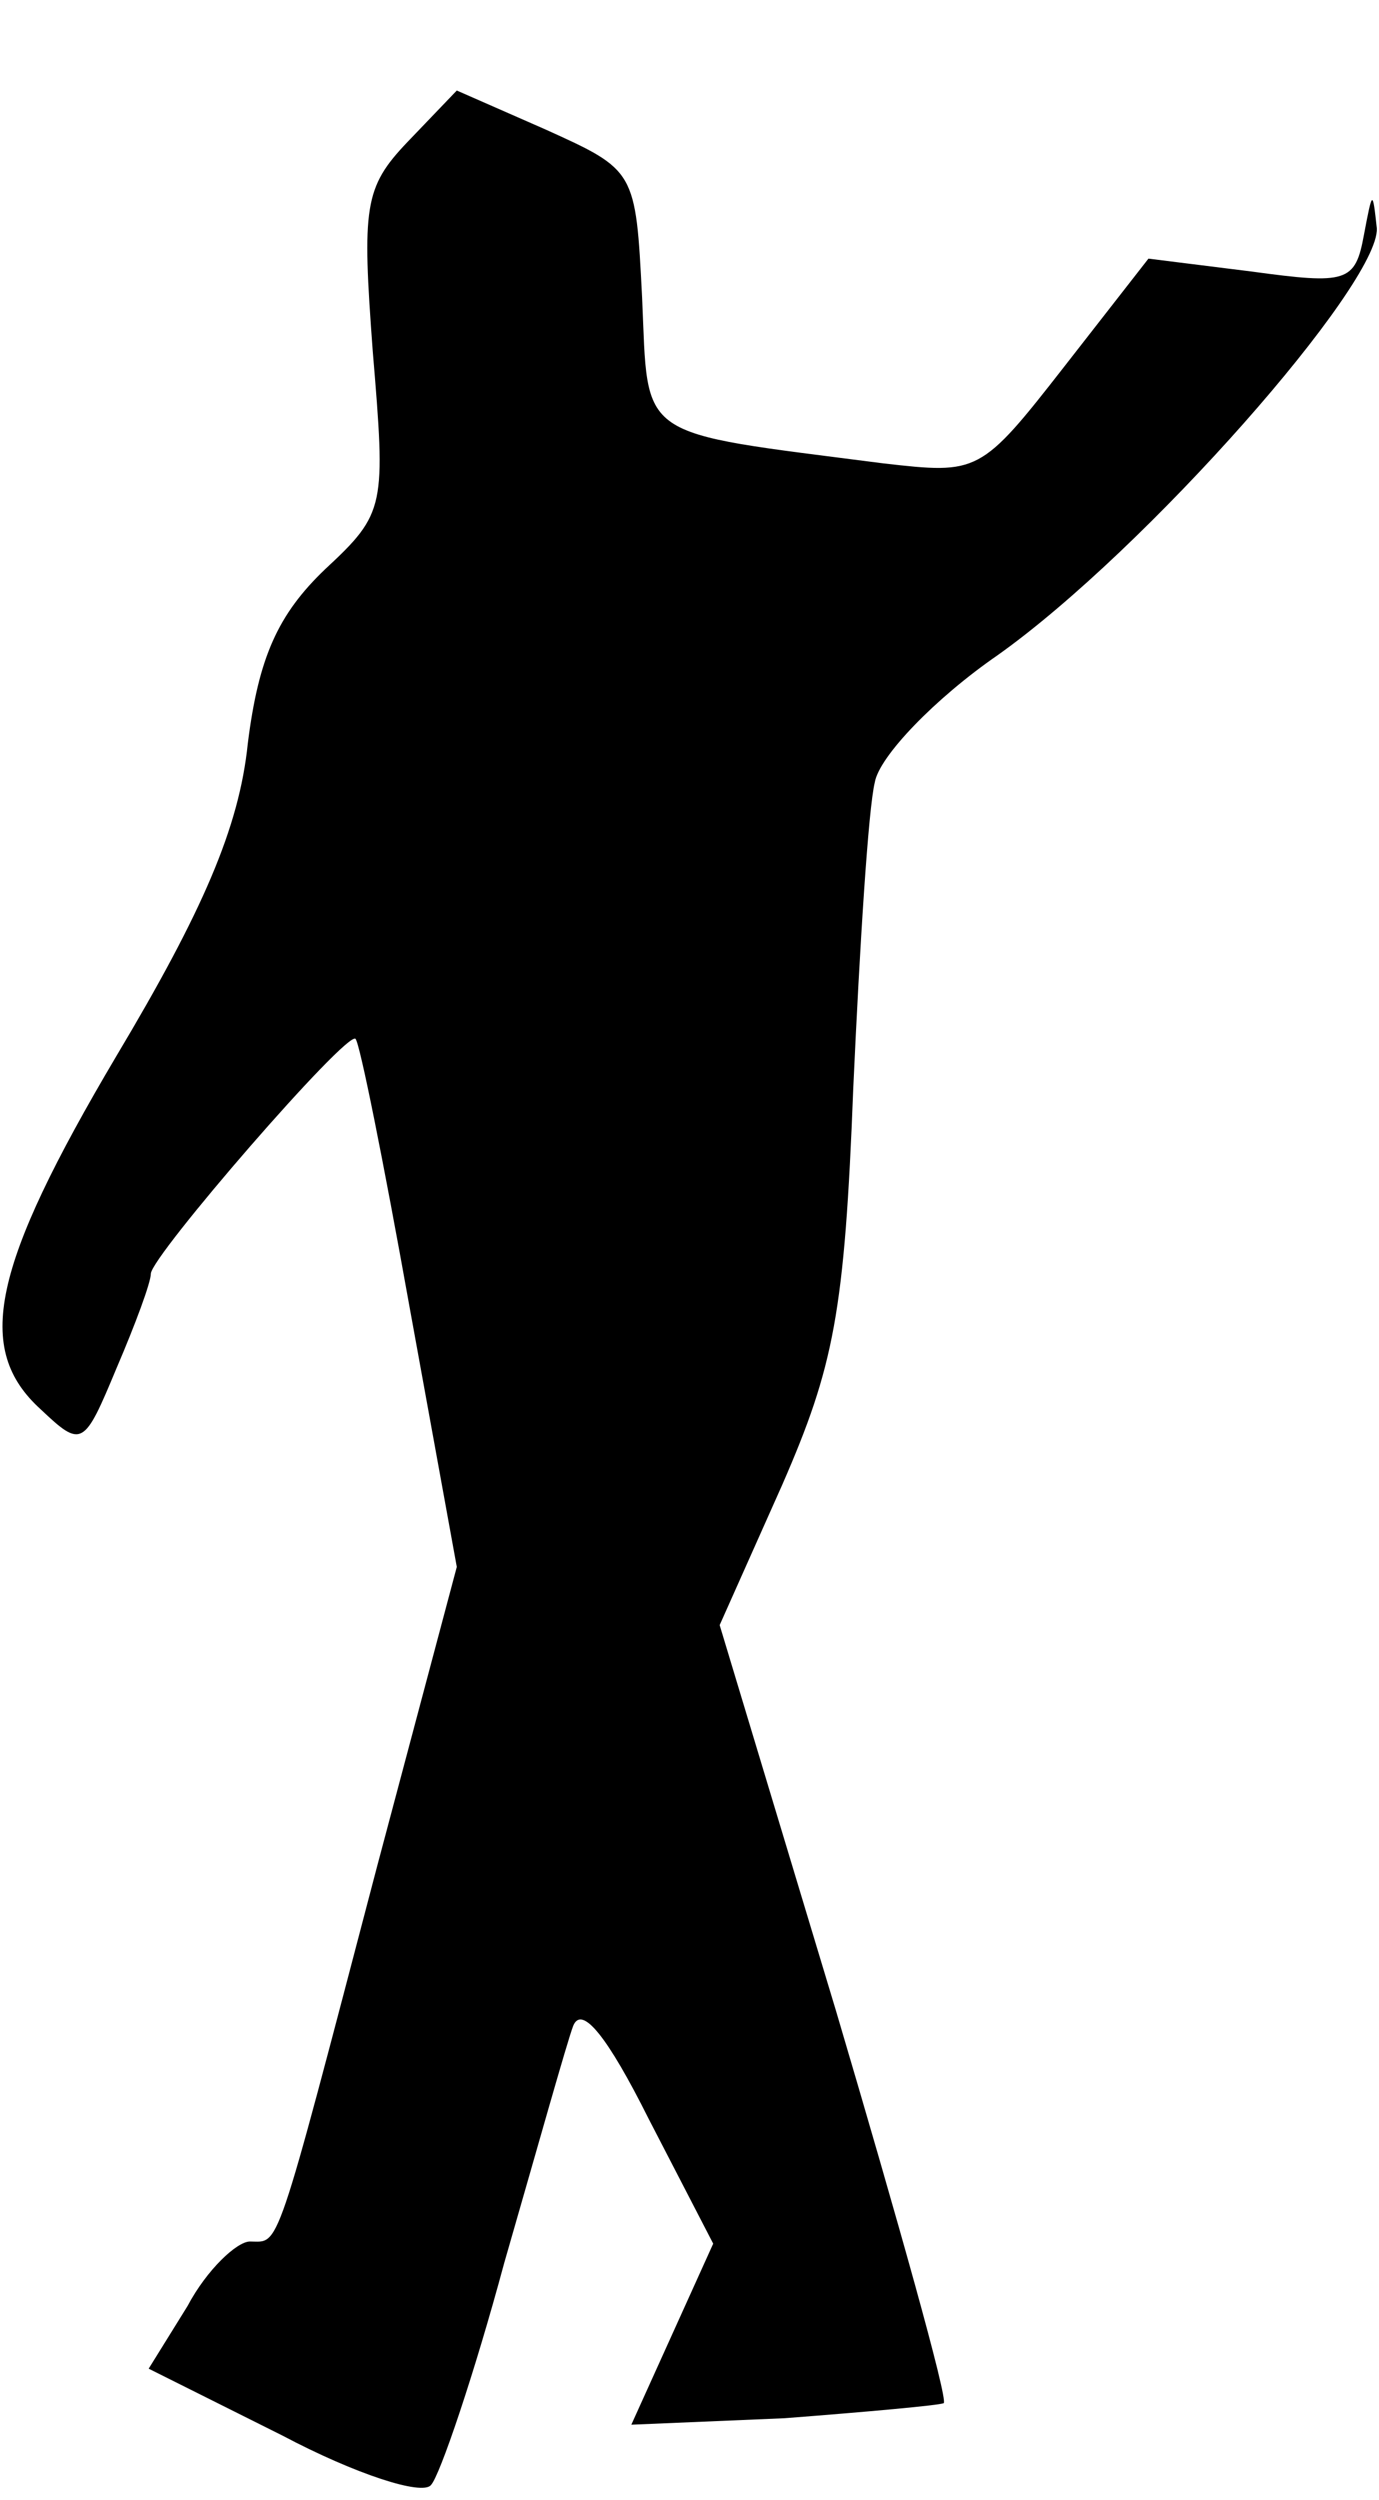 <?xml version="1.0" standalone="no"?>
<!DOCTYPE svg PUBLIC "-//W3C//DTD SVG 20010904//EN"
 "http://www.w3.org/TR/2001/REC-SVG-20010904/DTD/svg10.dtd">
<svg version="1.0" xmlns="http://www.w3.org/2000/svg"
 width="64pt" height="116pt" viewBox="0 0 64 116"
 preserveAspectRatio="xMidYMid meet">
<g transform="translate(0,116) scale(0.1,-0.1)"
fill="#000000" stroke="none">
<path fill="#000000" stroke="none" d="M189 1094 c-20 -21 -21 -30 -16 -97 6
-72 6 -75 -22 -101 -22 -21 -31 -41 -36 -81 -4 -39 -21 -78 -61 -145 -58 -98
-66 -136 -35 -164 19 -18 20 -17 35 19 9 21 16 40 16 44 0 8 91 113 95 109 2
-2 13 -57 25 -124 l22 -121 -37 -139 c-48 -183 -45 -174 -59 -174 -6 0 -20
-13 -29 -30 l-18 -29 62 -31 c34 -18 65 -28 69 -23 4 4 20 51 34 103 15 52 29
102 32 110 4 10 16 -5 35 -43 l30 -58 -19 -42 -19 -42 71 3 c39 3 72 6 74 7 2
2 -21 84 -50 182 l-54 179 29 65 c24 55 29 80 33 184 3 66 7 130 10 142 2 12
28 39 57 59 69 49 177 172 176 198 -2 18 -2 18 -6 -3 -4 -22 -8 -23 -52 -17
l-48 6 -39 -50 c-39 -50 -40 -50 -84 -45 -116 15 -109 10 -112 77 -3 59 -3 59
-45 78 l-41 18 -23 -24z"/>
</g>
</svg>

